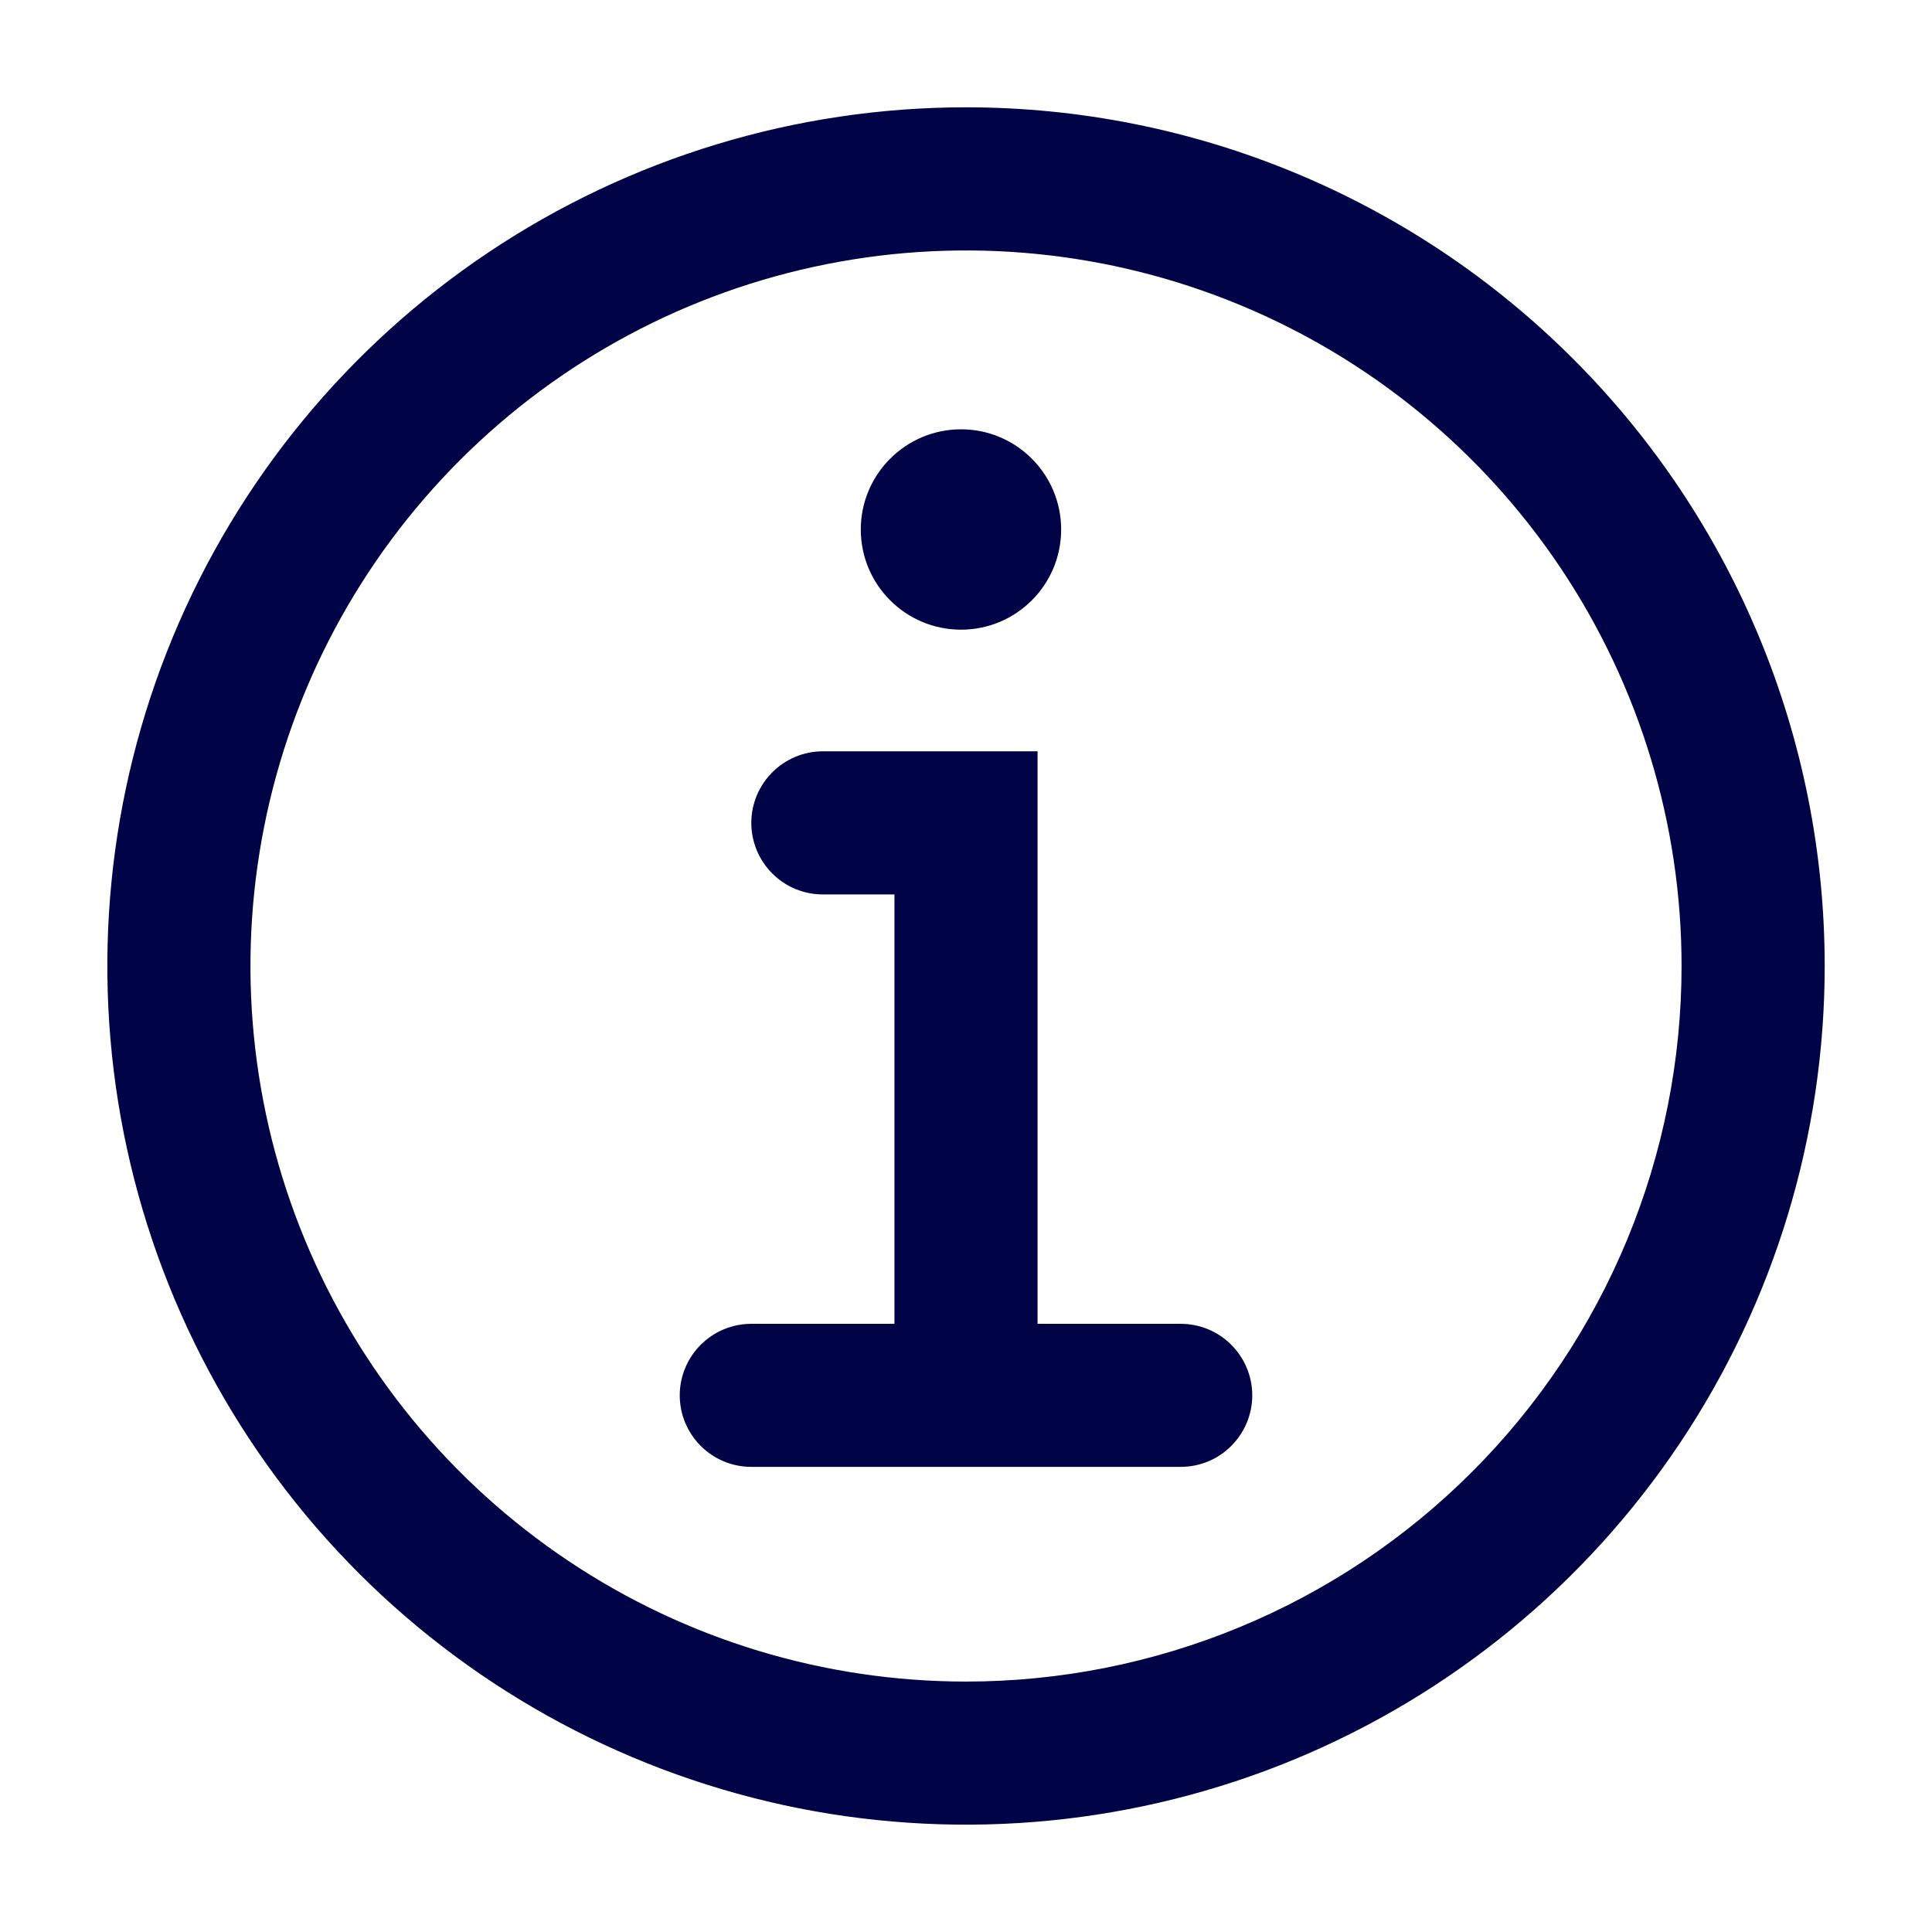 <svg width="24" height="24" viewBox="0 0 24 24" fill="none" xmlns="http://www.w3.org/2000/svg">
<path d="M11.938 7.822C12.625 7.822 13.182 7.265 13.182 6.578C13.182 5.891 12.625 5.333 11.938 5.333C11.251 5.333 10.693 5.891 10.693 6.578C10.693 7.265 11.251 7.822 11.938 7.822Z" fill="#000345"/>
<path d="M14.667 16.445H12.889V9.333H10.222C9.986 9.333 9.76 9.427 9.594 9.594C9.427 9.76 9.333 9.987 9.333 10.222C9.333 10.458 9.427 10.684 9.594 10.851C9.76 11.018 9.986 11.111 10.222 11.111H11.111V16.445H9.333C9.098 16.445 8.872 16.538 8.705 16.705C8.538 16.872 8.444 17.098 8.444 17.333C8.444 17.569 8.538 17.795 8.705 17.962C8.872 18.129 9.098 18.222 9.333 18.222H14.667C14.902 18.222 15.129 18.129 15.295 17.962C15.462 17.795 15.556 17.569 15.556 17.333C15.556 17.098 15.462 16.872 15.295 16.705C15.129 16.538 14.902 16.445 14.667 16.445Z" fill="#000345"/>
<path d="M12 1.333C9.89 1.333 7.828 1.959 6.074 3.131C4.32 4.303 2.953 5.969 2.145 7.918C1.338 9.867 1.127 12.012 1.538 14.081C1.95 16.15 2.966 18.051 4.457 19.543C5.949 21.034 7.85 22.05 9.919 22.462C11.988 22.873 14.133 22.662 16.082 21.855C18.031 21.047 19.697 19.68 20.869 17.926C22.041 16.172 22.667 14.11 22.667 12C22.667 9.171 21.543 6.458 19.542 4.458C17.542 2.457 14.829 1.333 12 1.333ZM12 20.889C10.242 20.889 8.523 20.368 7.062 19.391C5.6 18.414 4.46 17.026 3.788 15.402C3.115 13.777 2.939 11.99 3.282 10.266C3.625 8.542 4.471 6.958 5.715 5.715C6.958 4.472 8.542 3.625 10.266 3.282C11.99 2.939 13.777 3.115 15.402 3.788C17.026 4.461 18.414 5.6 19.391 7.062C20.367 8.523 20.889 10.242 20.889 12C20.889 13.167 20.659 14.323 20.212 15.402C19.765 16.48 19.111 17.46 18.285 18.285C17.46 19.111 16.48 19.766 15.402 20.212C14.323 20.659 13.167 20.889 12 20.889Z" fill="#000345"/>
</svg>

